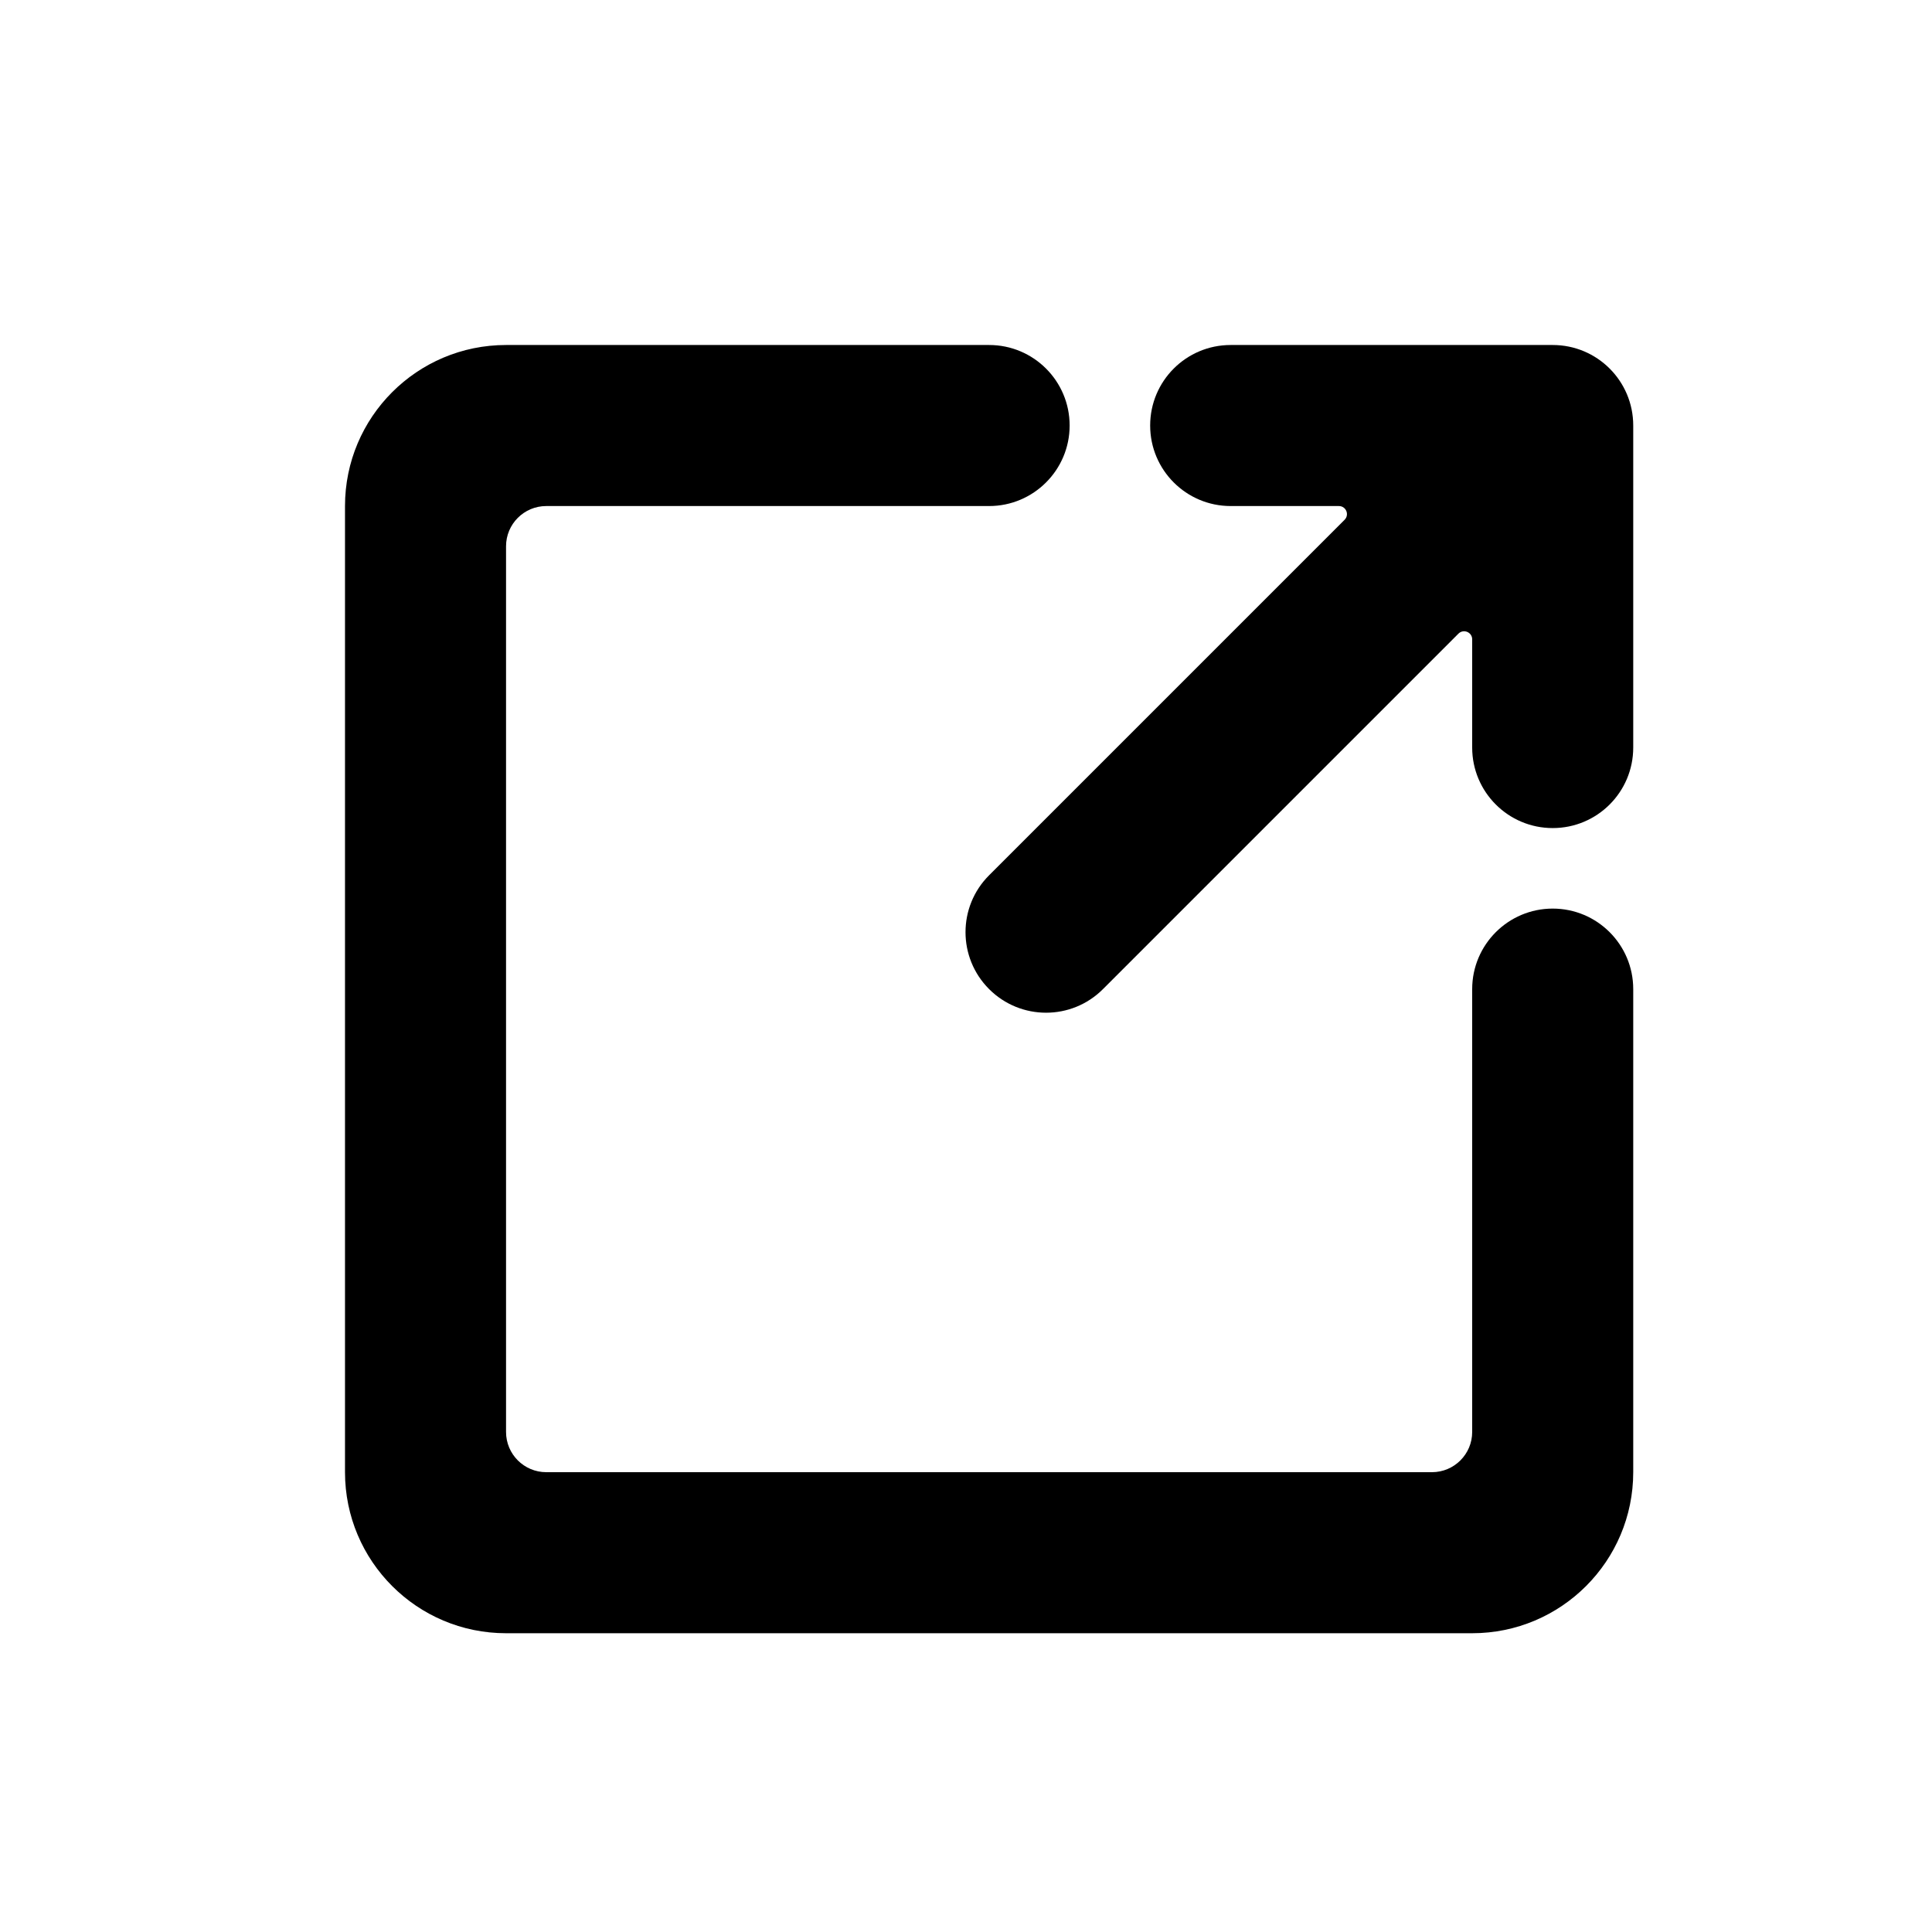 <svg width="28" height="28" viewBox="0 0 28 28" fill="none" xmlns="http://www.w3.org/2000/svg">
<path d="M14.335 7.334C14.979 7.334 15.502 6.811 15.502 6.167C15.502 5.522 14.979 5 14.335 5H7.334C6.045 5 5 6.045 5 7.334V21.336C5 22.625 6.045 23.67 7.334 23.67H21.336C22.625 23.67 23.67 22.625 23.67 21.336V14.335C23.67 13.691 23.148 13.168 22.503 13.168C21.859 13.168 21.336 13.691 21.336 14.335V20.753C21.336 21.075 21.075 21.336 20.753 21.336H7.917C7.595 21.336 7.334 21.075 7.334 20.753V7.917C7.334 7.595 7.595 7.334 7.917 7.334H14.335Z" fill="black"/>
<path d="M17.836 5C17.191 5 16.669 5.522 16.669 6.167C16.669 6.811 17.191 7.334 17.836 7.334H19.404C19.508 7.334 19.56 7.459 19.487 7.533L14.335 12.685C13.879 13.14 13.879 13.879 14.335 14.335C14.791 14.791 15.53 14.791 15.985 14.335L21.137 9.183C21.211 9.11 21.336 9.162 21.336 9.266V10.834C21.336 11.479 21.859 12.001 22.503 12.001C23.148 12.001 23.67 11.479 23.67 10.834V6.167C23.67 5.522 23.148 5 22.503 5H17.836Z" fill="black"/>
</svg>
